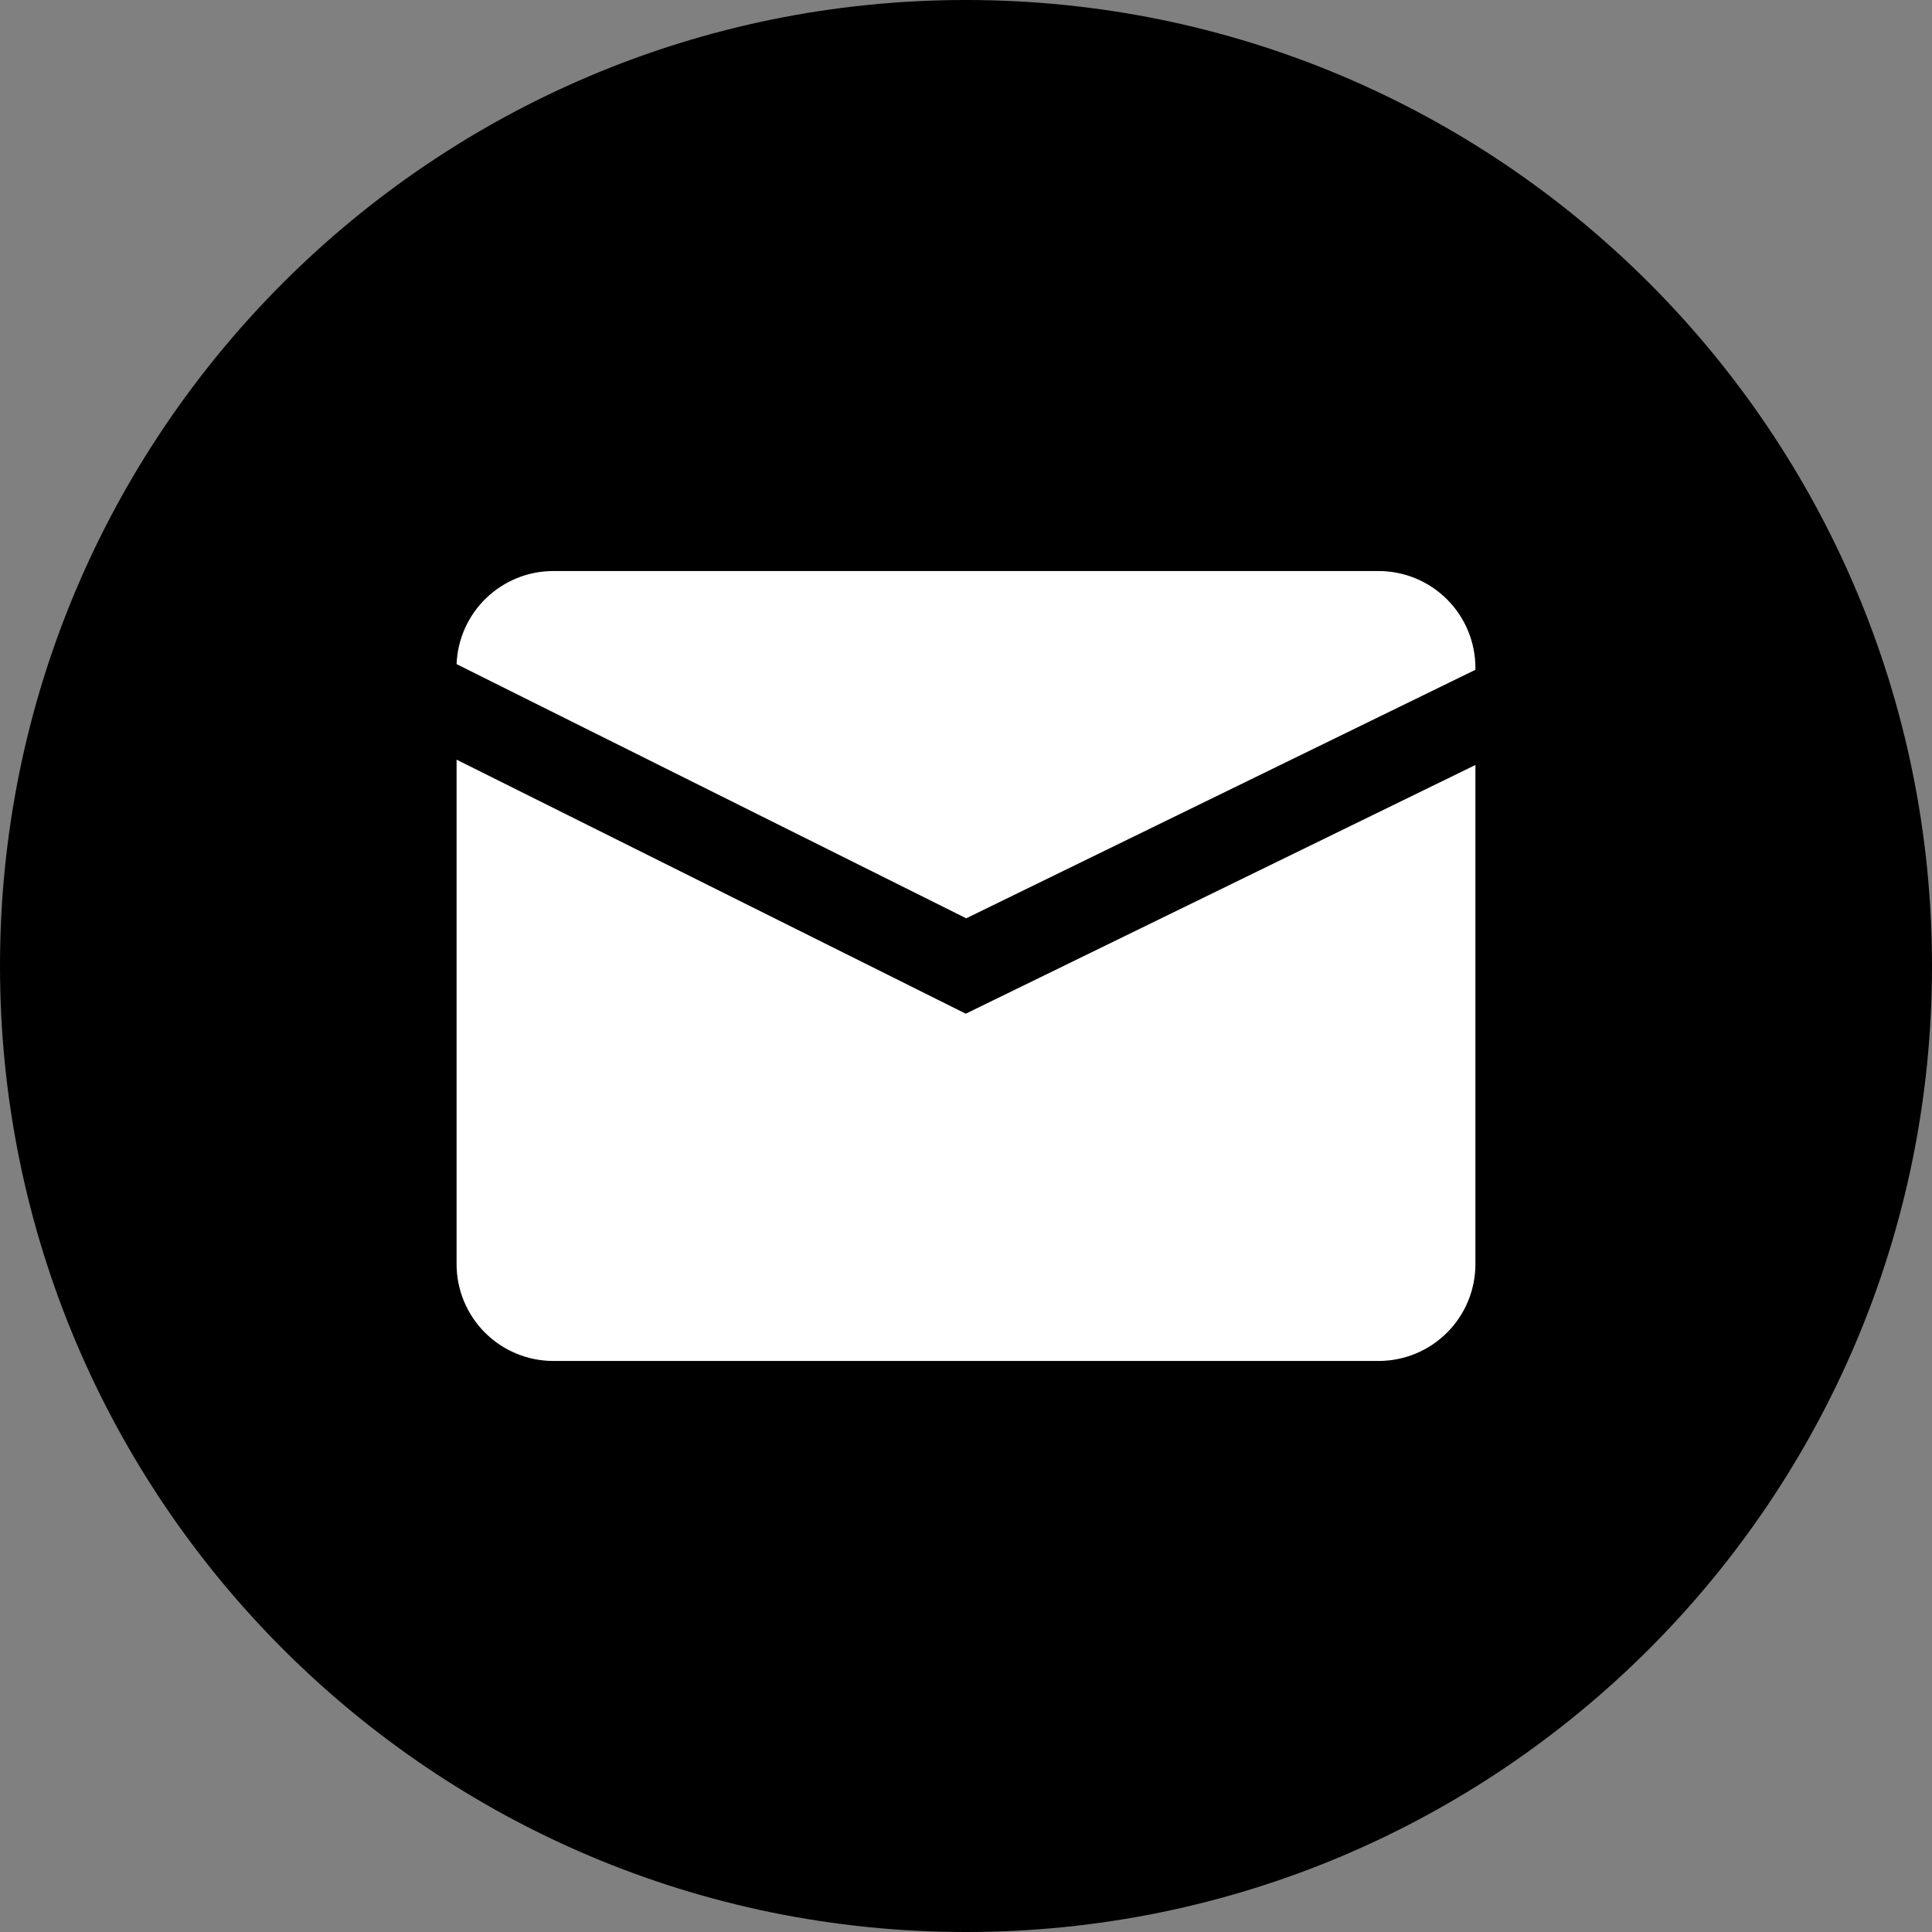 <svg width="512" height="512" viewBox="0 0 512 512" fill="none" xmlns="http://www.w3.org/2000/svg">
<rect x="0" y="0" width="512" height="512" fill="#808080" stroke="none"/>
<g clip-path="url(#clip0_1_6)">
<path d="M256 512C397.385 512 512 397.385 512 256C512 114.615 397.385 0 256 0C114.615 0 0 114.615 0 256C0 397.385 114.615 512 256 512Z" fill="black"/>
<path d="M255.94 268.64L121 201.32V335.08C121.018 341.861 123.72 348.359 128.516 353.154C133.311 357.95 139.809 360.652 146.59 360.67H365.41C372.191 360.652 378.689 357.95 383.484 353.154C388.28 348.359 390.982 341.861 391 335.08V202.73L255.94 268.64Z" fill="white"/>
<path d="M256.06 243.36L391 177.5V176.92C390.982 170.139 388.28 163.641 383.484 158.846C378.689 154.051 372.191 151.348 365.41 151.33H146.59C139.965 151.343 133.601 153.918 128.832 158.517C124.062 163.115 121.256 169.38 121 176L256.06 243.36Z" fill="white"/>
</g>
<defs>
<clipPath id="clip0_1_6">
<rect width="512" height="512" fill="white"/>
</clipPath>
</defs>
</svg>
